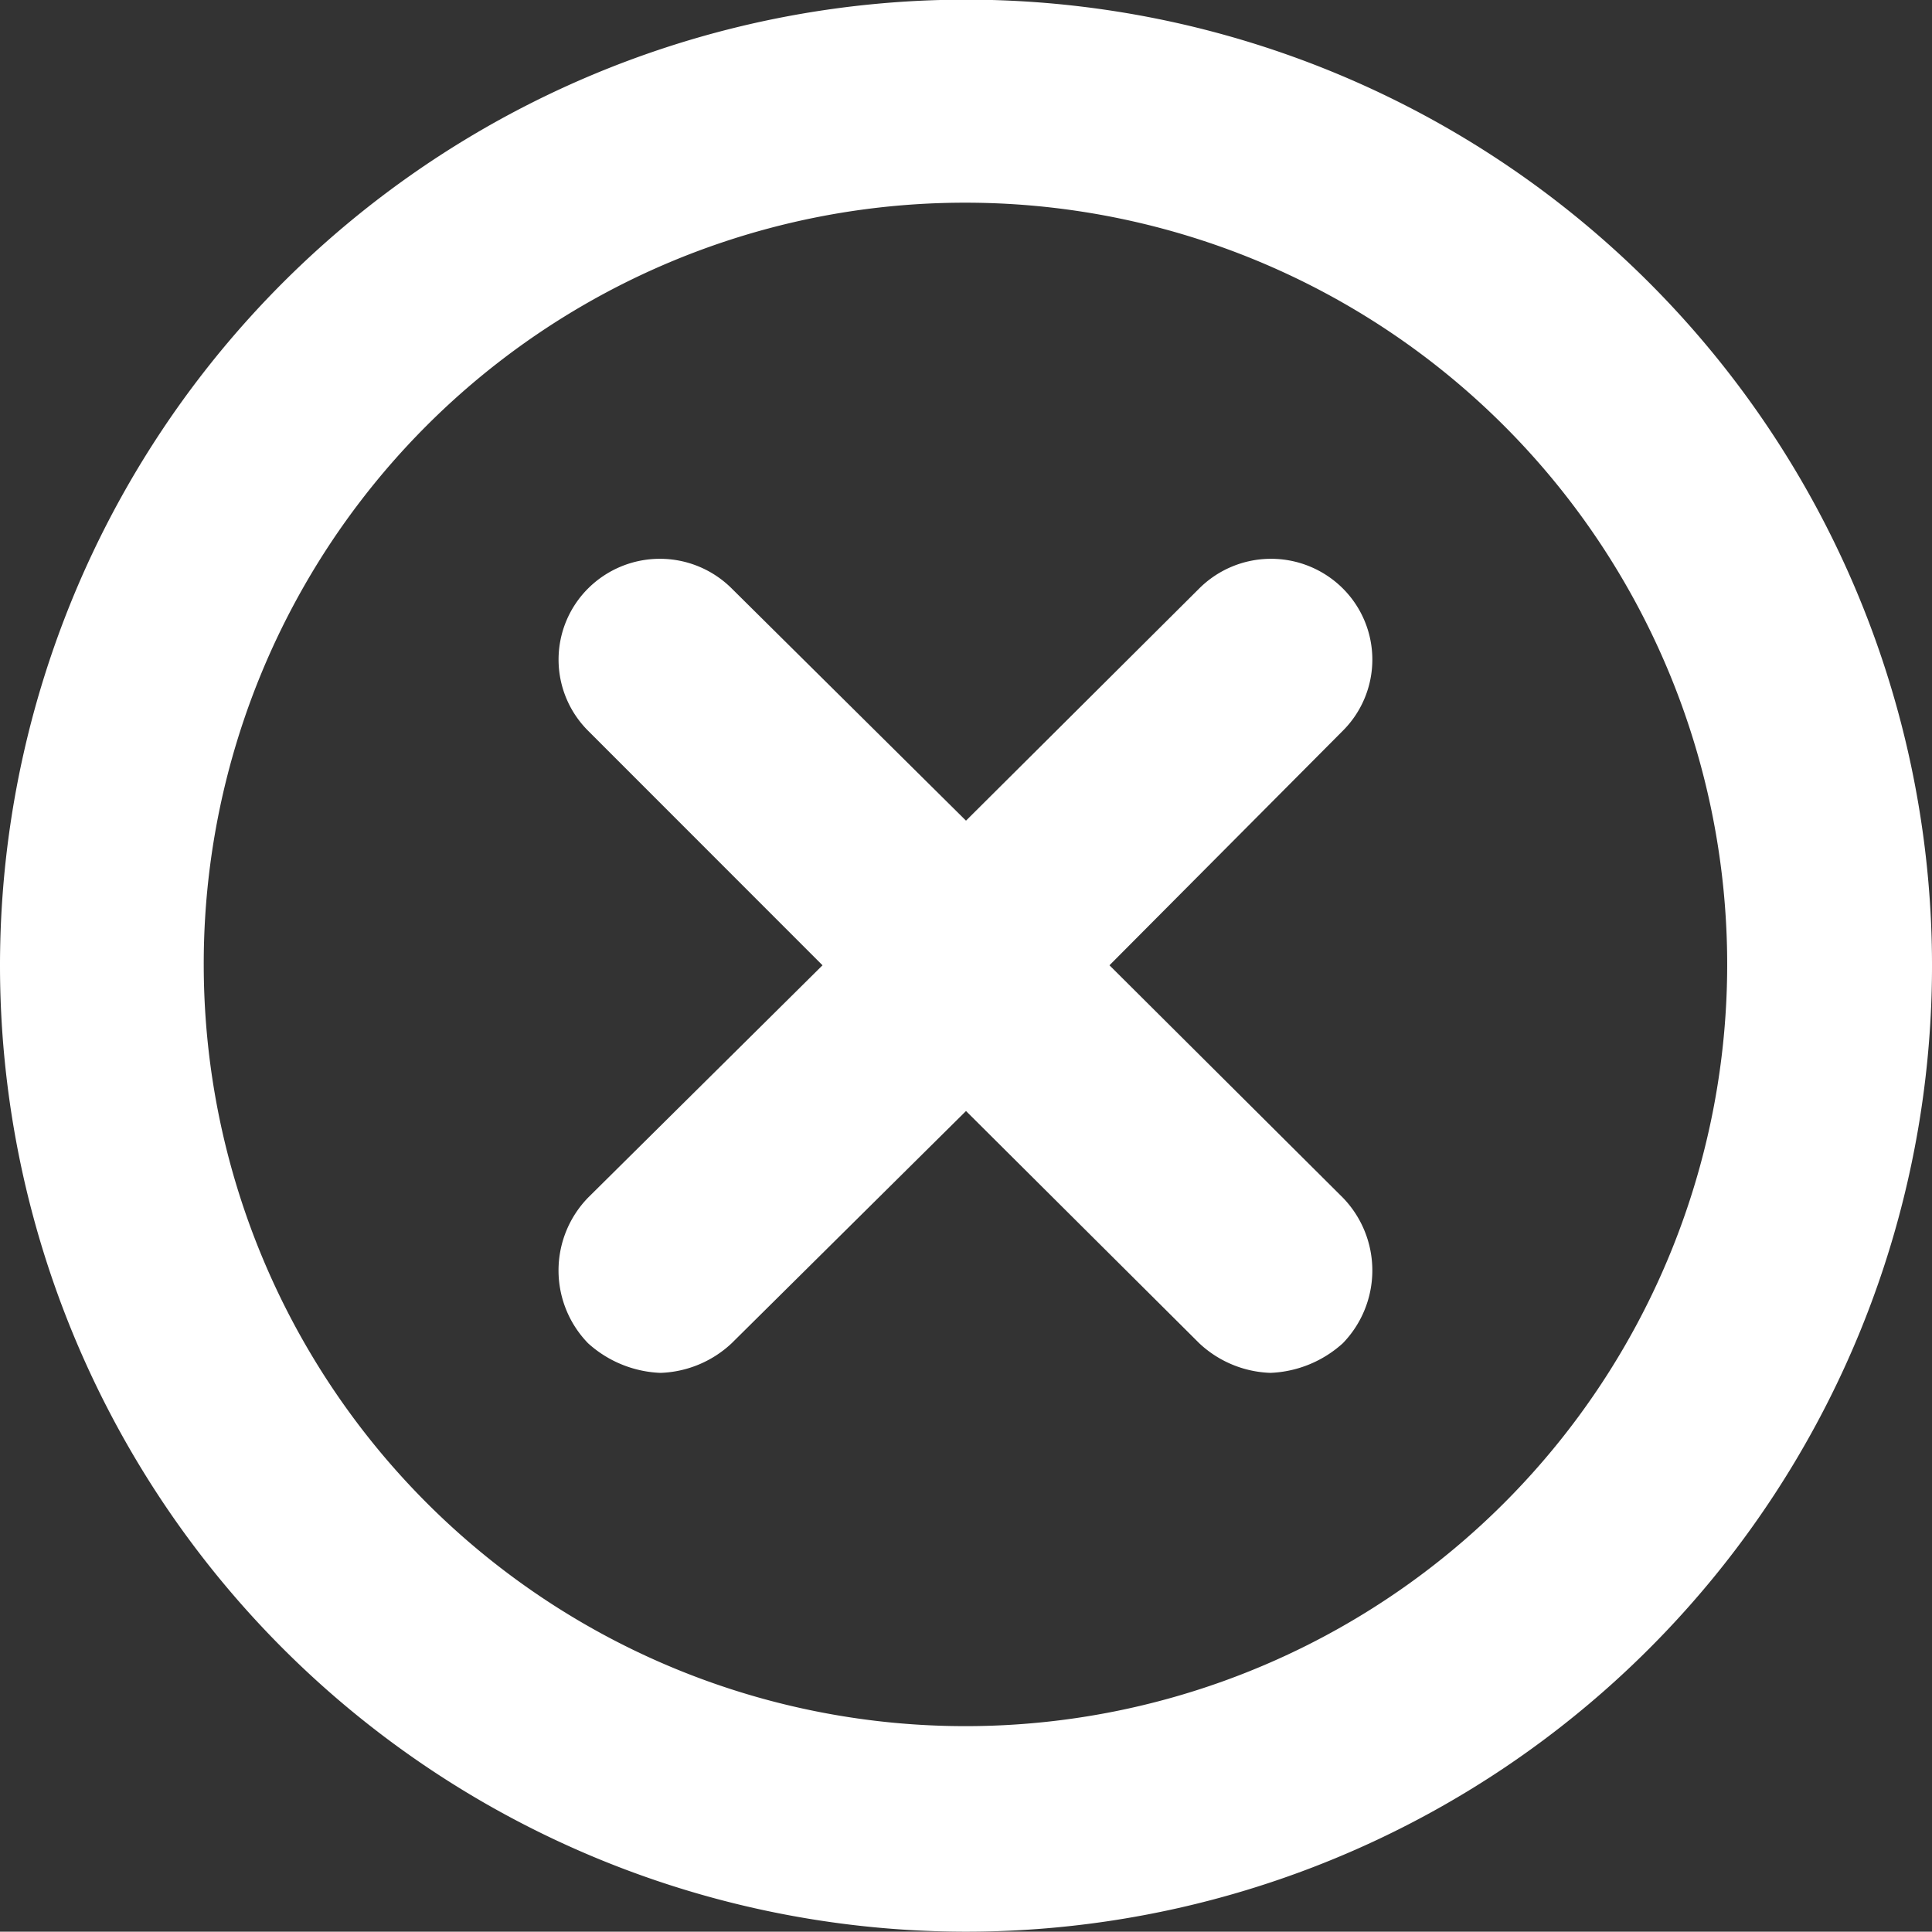 <svg xmlns="http://www.w3.org/2000/svg" width="125.521" height="125.501" viewBox="0 0 125.521 125.501">
  <rect x="0" y="0" width="125.521" height="125.501" fill="#333333" stroke="none"/>
  <path id="Close-Icon-SVG-03kdgd" d="M0,62.787A62.761,62.761,0,1,1,62.761,125.5,62.783,62.783,0,0,1,0,62.787Zm13.237,0A49.489,49.489,0,1,0,62.761,13.169,49.448,49.448,0,0,0,13.237,62.787ZM77.918,87.273,62.761,72.182,47.533,87.273a7.105,7.105,0,0,1-4.624,1.922,7.442,7.442,0,0,1-4.7-1.922,6.787,6.787,0,0,1,0-9.465L53.439,62.714,38.212,47.48a6.527,6.527,0,0,1,0-9.252,6.609,6.609,0,0,1,9.322,0L62.761,53.318,77.918,38.228a6.609,6.609,0,0,1,9.322,0,6.532,6.532,0,0,1,0,9.252L72.082,62.714,87.24,77.807a6.793,6.793,0,0,1,0,9.465,7.442,7.442,0,0,1-4.7,1.922A7.1,7.1,0,0,1,77.918,87.273Z" fill="white"/>
</svg>
